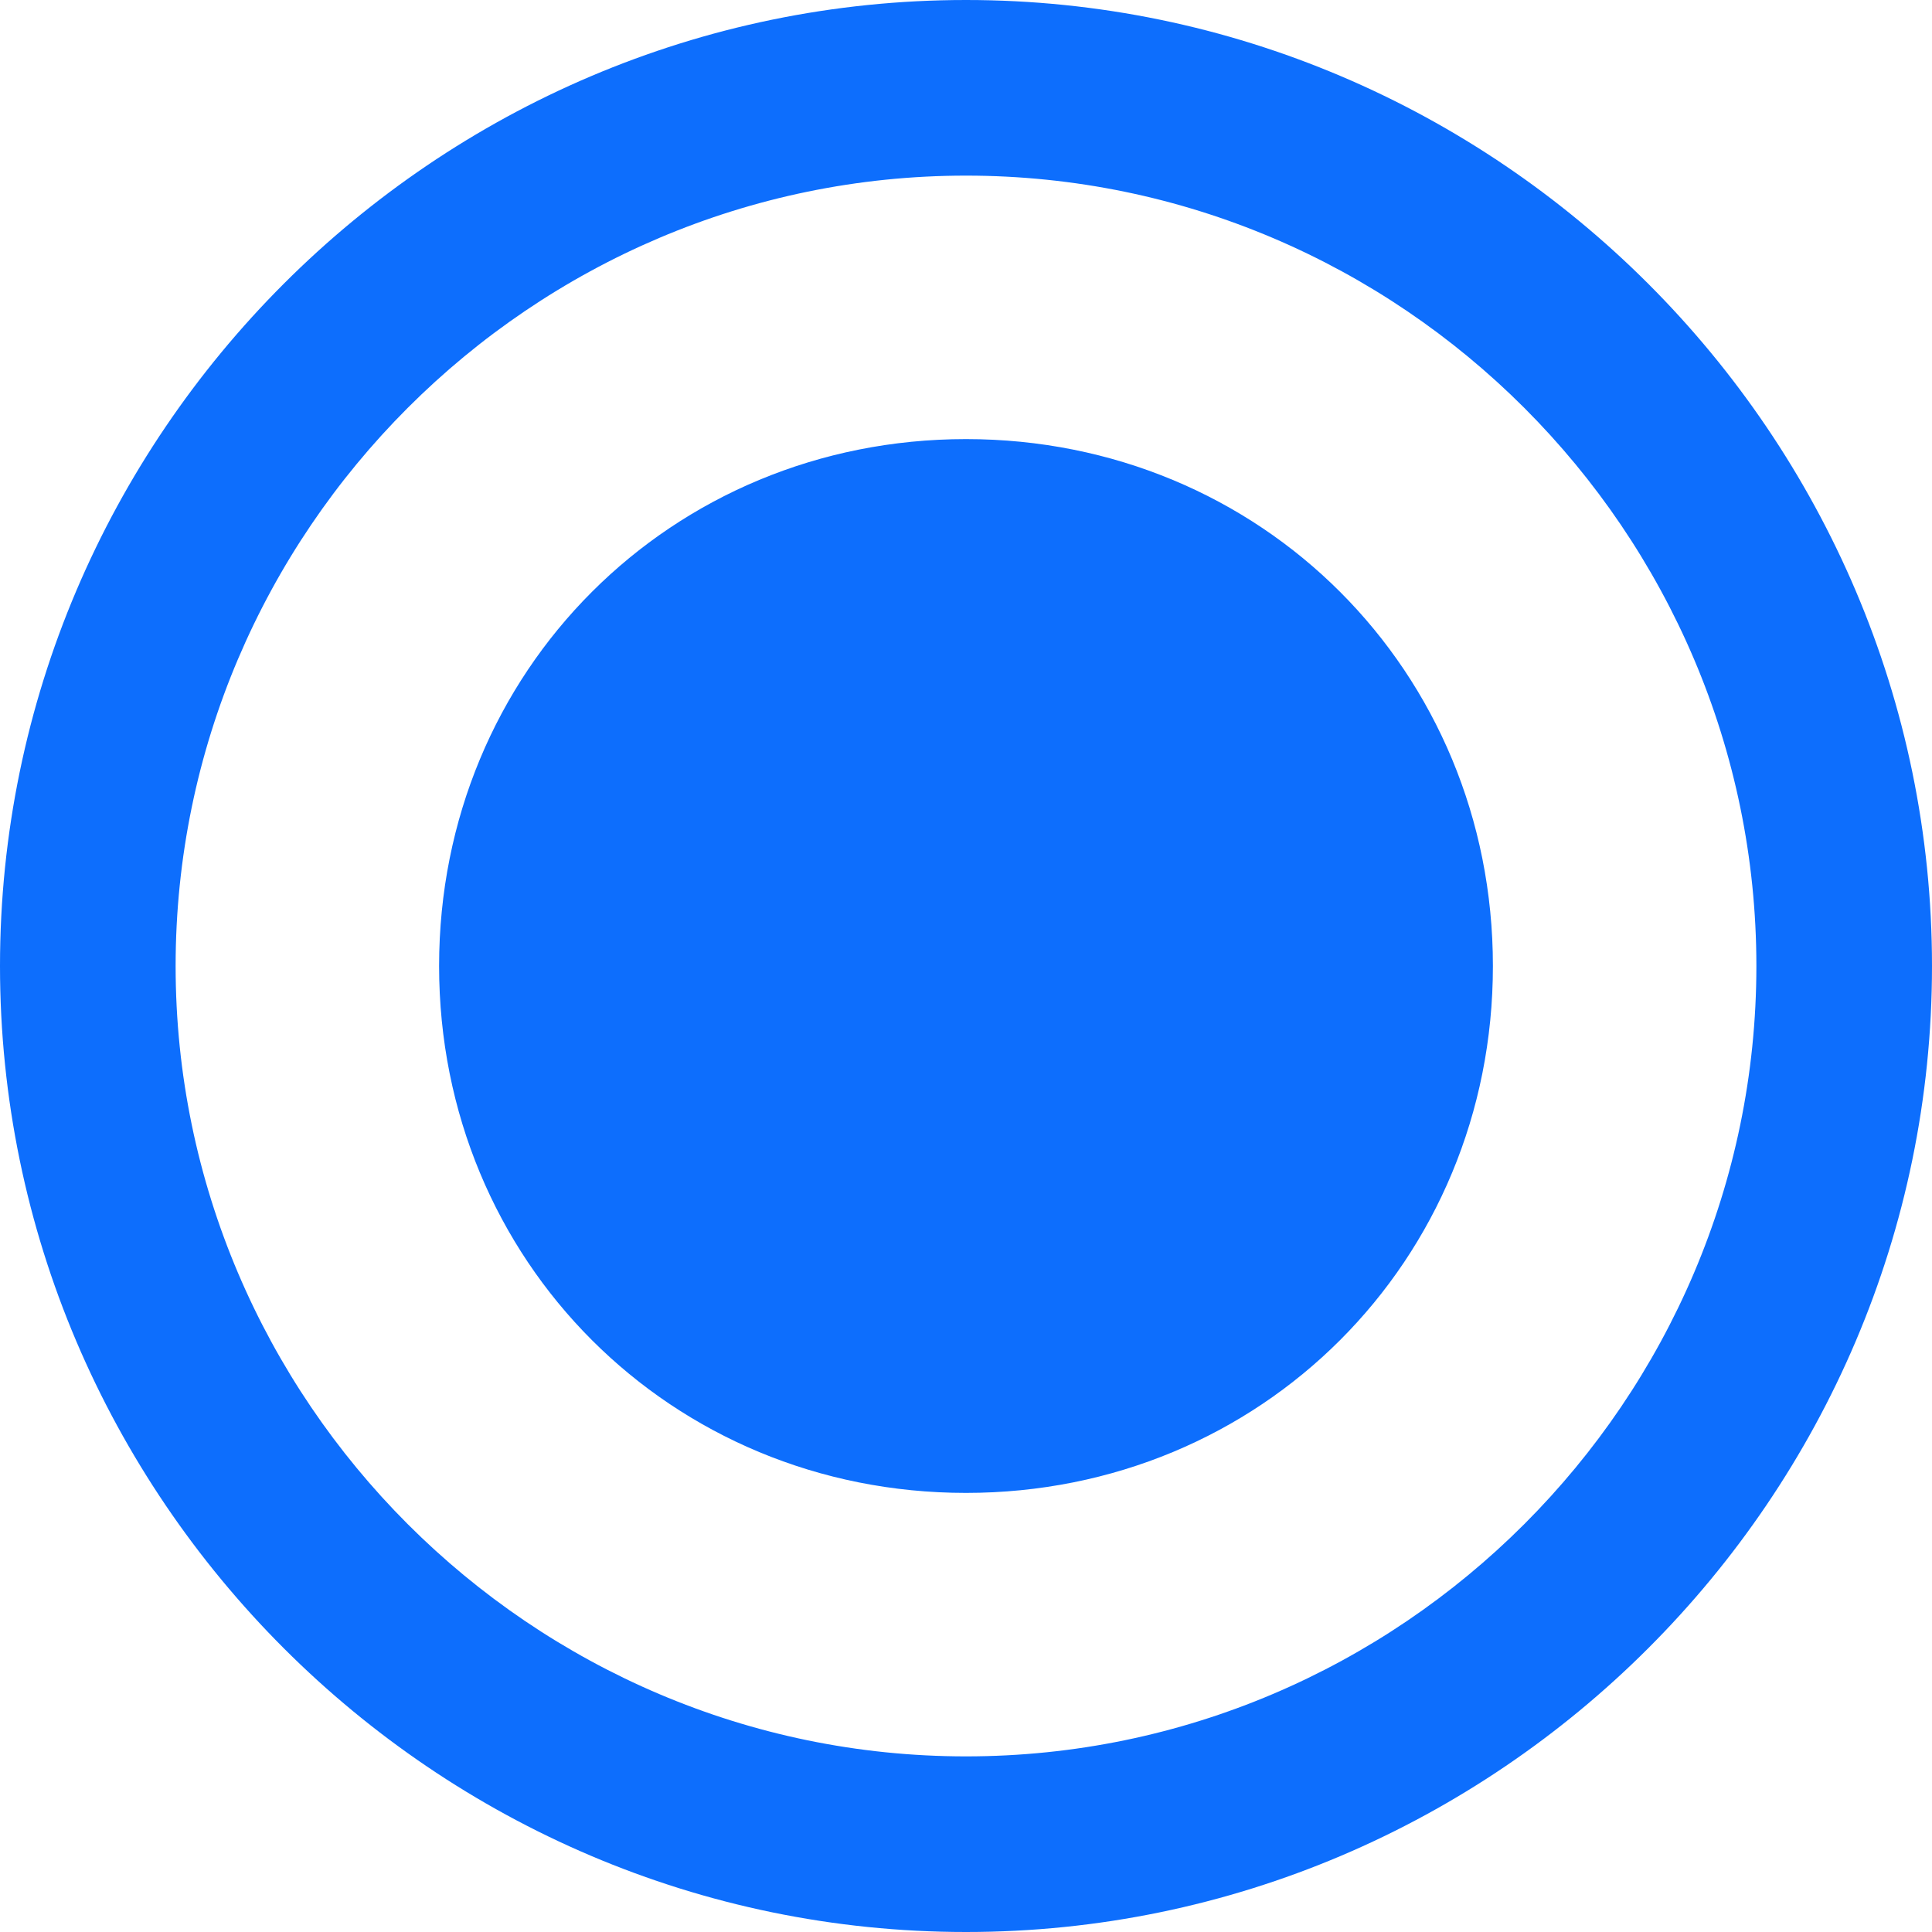 <svg width="40" height="40" viewBox="0 0 40 40" fill="none" xmlns="http://www.w3.org/2000/svg" xmlns:xlink="http://www.w3.org/1999/xlink">
<path d="M9.091,20C9.091,26.109 13.891,30.909 20,30.909C26.109,30.909 30.909,26.109 30.909,20C30.909,13.891 26.109,9.091 20,9.091C13.891,9.091 9.091,13.891 9.091,20ZM0,20C0,31 9,40 20,40C31,40 40,31 40,20C40,9 31,0 20,0C9,0 0,9 0,20ZM3.636,20C3.636,11 11,3.636 20,3.636C29,3.636 36.364,11 36.364,20C36.364,29 29,36.364 20,36.364C11,36.364 3.636,29 3.636,20Z" clip-rule="evenodd" fill-rule="evenodd" fill="#0D6EFD"/>
</svg>
